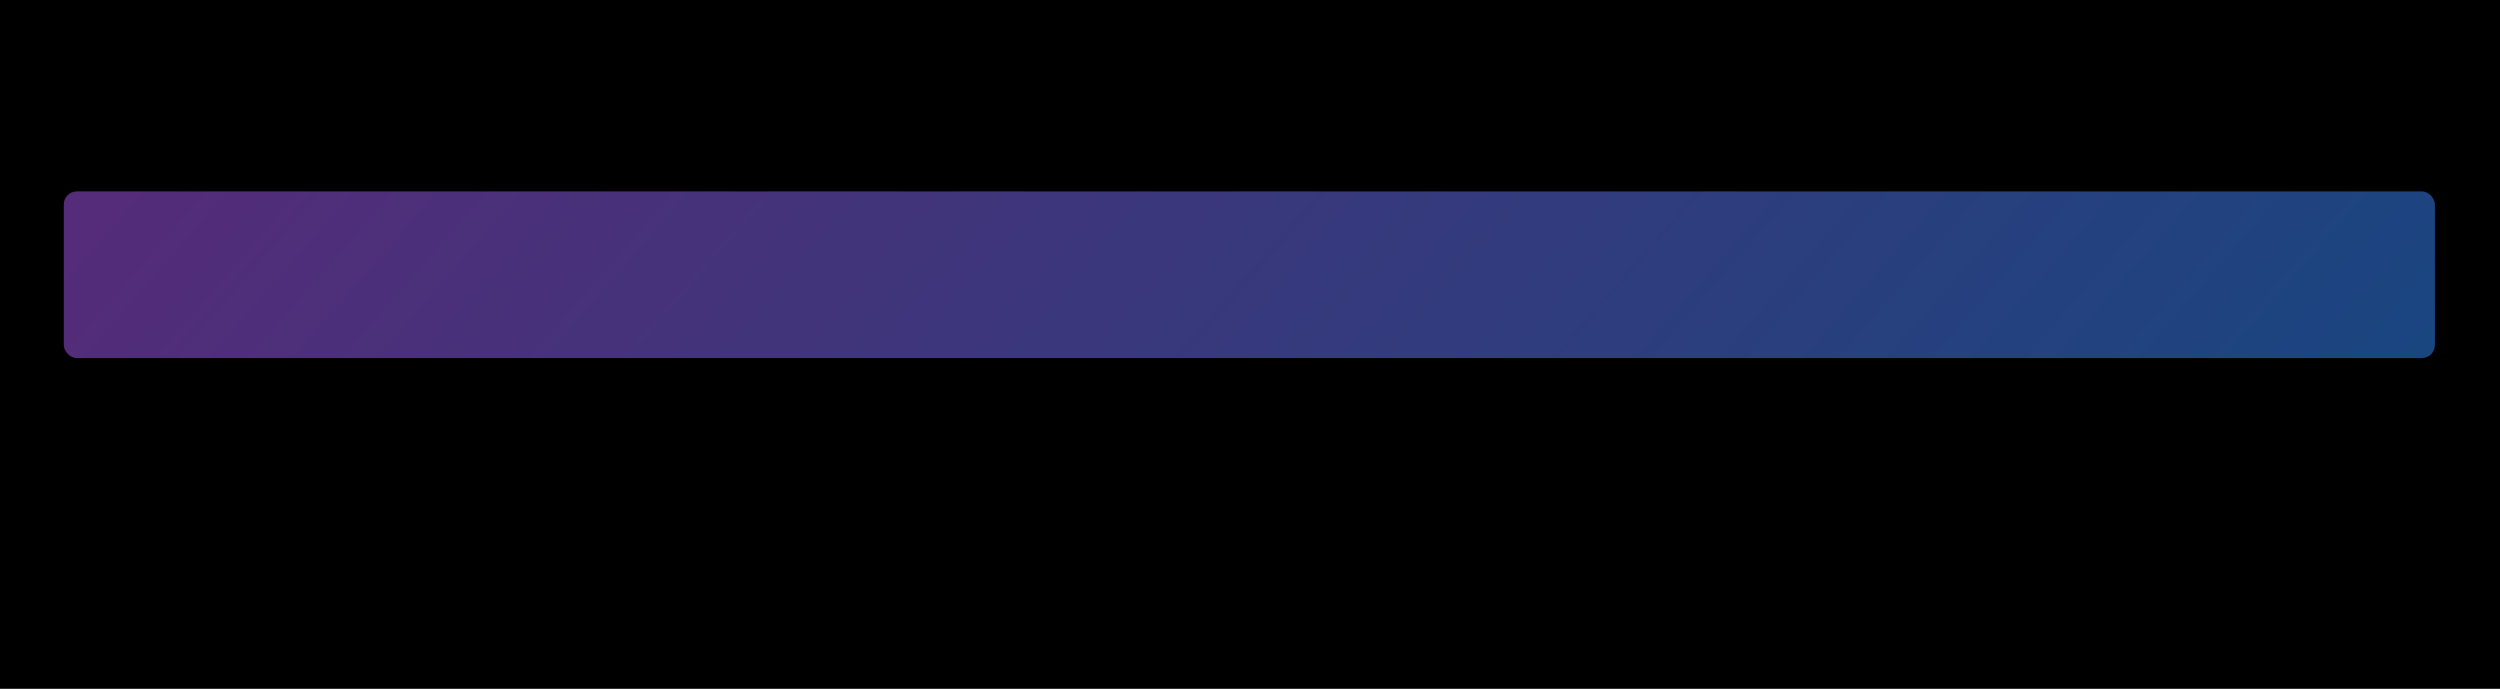 <svg width="1920" height="529" viewBox="0 0 1920 529" fill="none" xmlns="http://www.w3.org/2000/svg">
<g clip-path="url(#clip0_942_3909)">
<rect width="1920" height="529" fill="black"/>
<g filter="url(#filter0_f_942_3909)">
<rect x="49" y="147" width="1821" height="128" rx="10" fill="url(#paint0_linear_942_3909)" fill-opacity="0.54"/>
</g>
</g>
<defs>
<filter id="filter0_f_942_3909" x="-151" y="-53" width="2221" height="528" filterUnits="userSpaceOnUse" color-interpolation-filters="sRGB">
<feFlood flood-opacity="0" result="BackgroundImageFix"/>
<feBlend mode="normal" in="SourceGraphic" in2="BackgroundImageFix" result="shape"/>
<feGaussianBlur stdDeviation="100" result="effect1_foregroundBlur_942_3909"/>
</filter>
<linearGradient id="paint0_linear_942_3909" x1="86.938" y1="166.429" x2="1144.72" y2="1088.63" gradientUnits="userSpaceOnUse">
<stop stop-color="#9B51E0"/>
<stop offset="1" stop-color="#3081ED"/>
</linearGradient>
<clipPath id="clip0_942_3909">
<rect width="1920" height="529" fill="white"/>
</clipPath>
</defs>
</svg>
